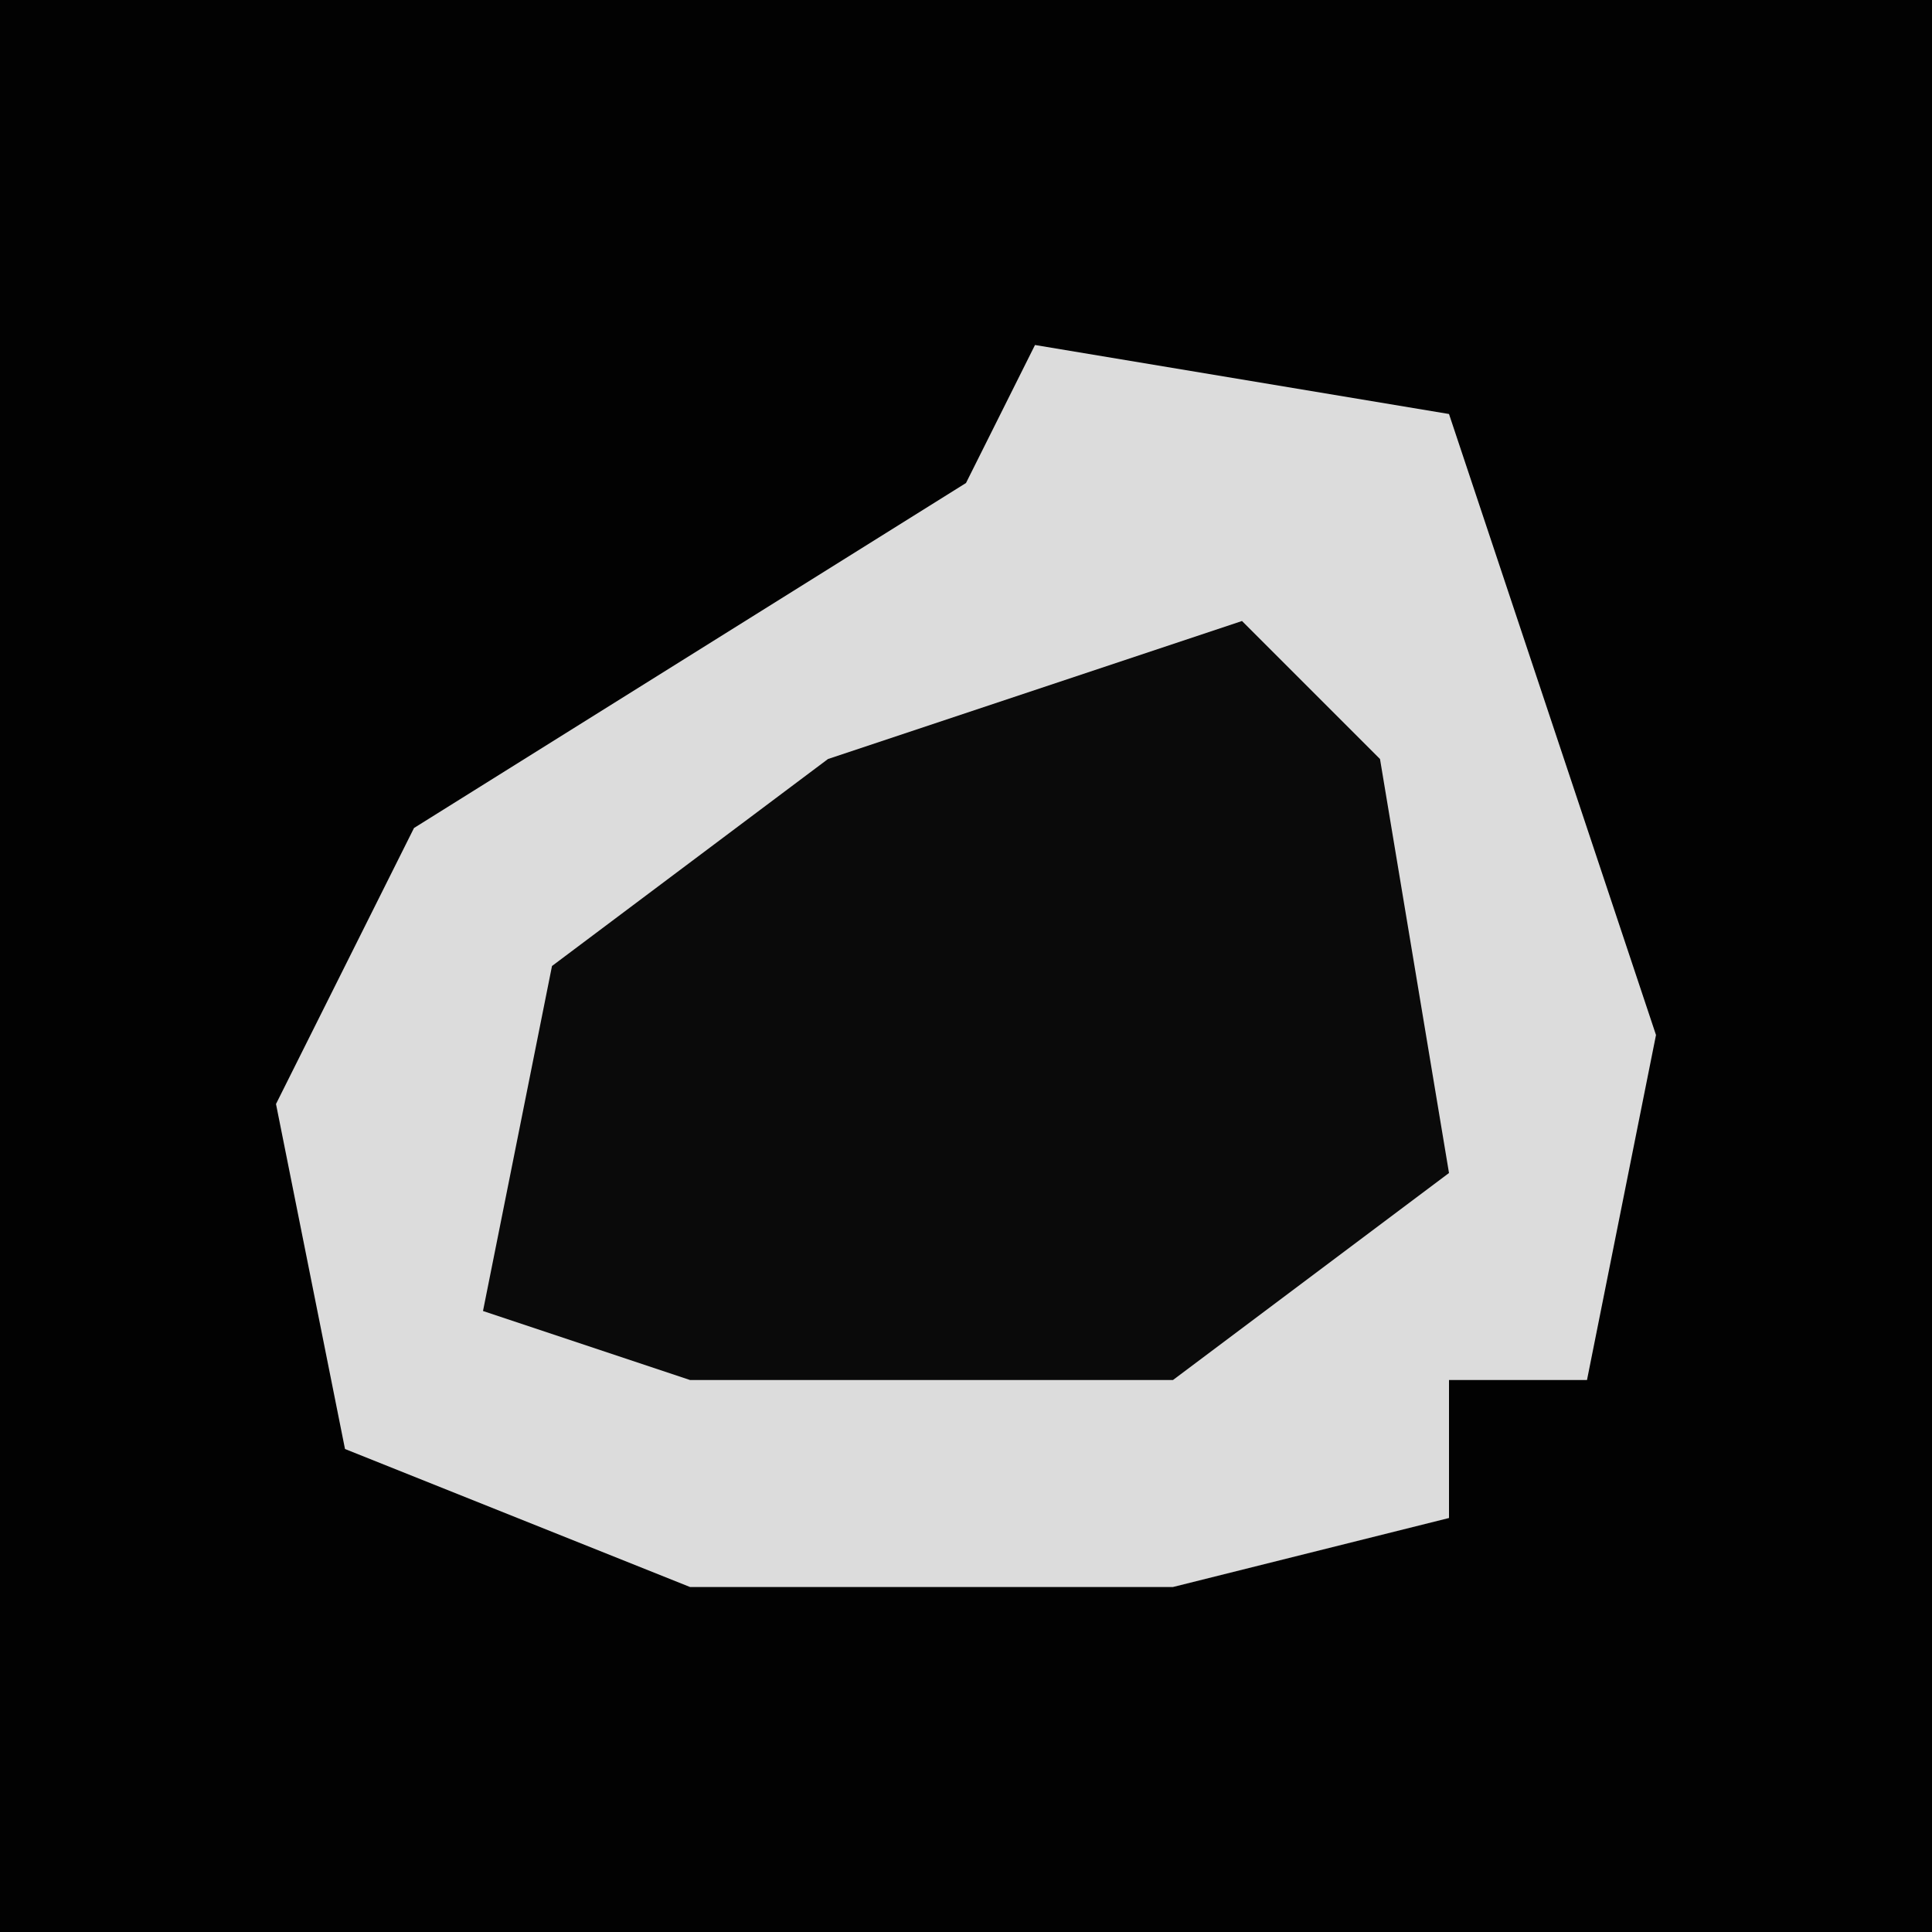 <?xml version="1.0" encoding="UTF-8"?>
<svg version="1.1" xmlns="http://www.w3.org/2000/svg" width="28" height="28">
<path d="M0,0 L28,0 L28,28 L0,28 Z " fill="#020202" transform="translate(0,0)"/>
<path d="M0,0 L6,1 L9,10 L8,15 L6,15 L6,17 L2,18 L-5,18 L-10,16 L-11,11 L-9,7 L-1,2 Z " fill="#DCDCDC" transform="translate(15,5)"/>
<path d="M0,0 L2,2 L3,8 L-1,11 L-8,11 L-11,10 L-10,5 L-6,2 Z " fill="#0A0A0A" transform="translate(18,9)"/>
</svg>
